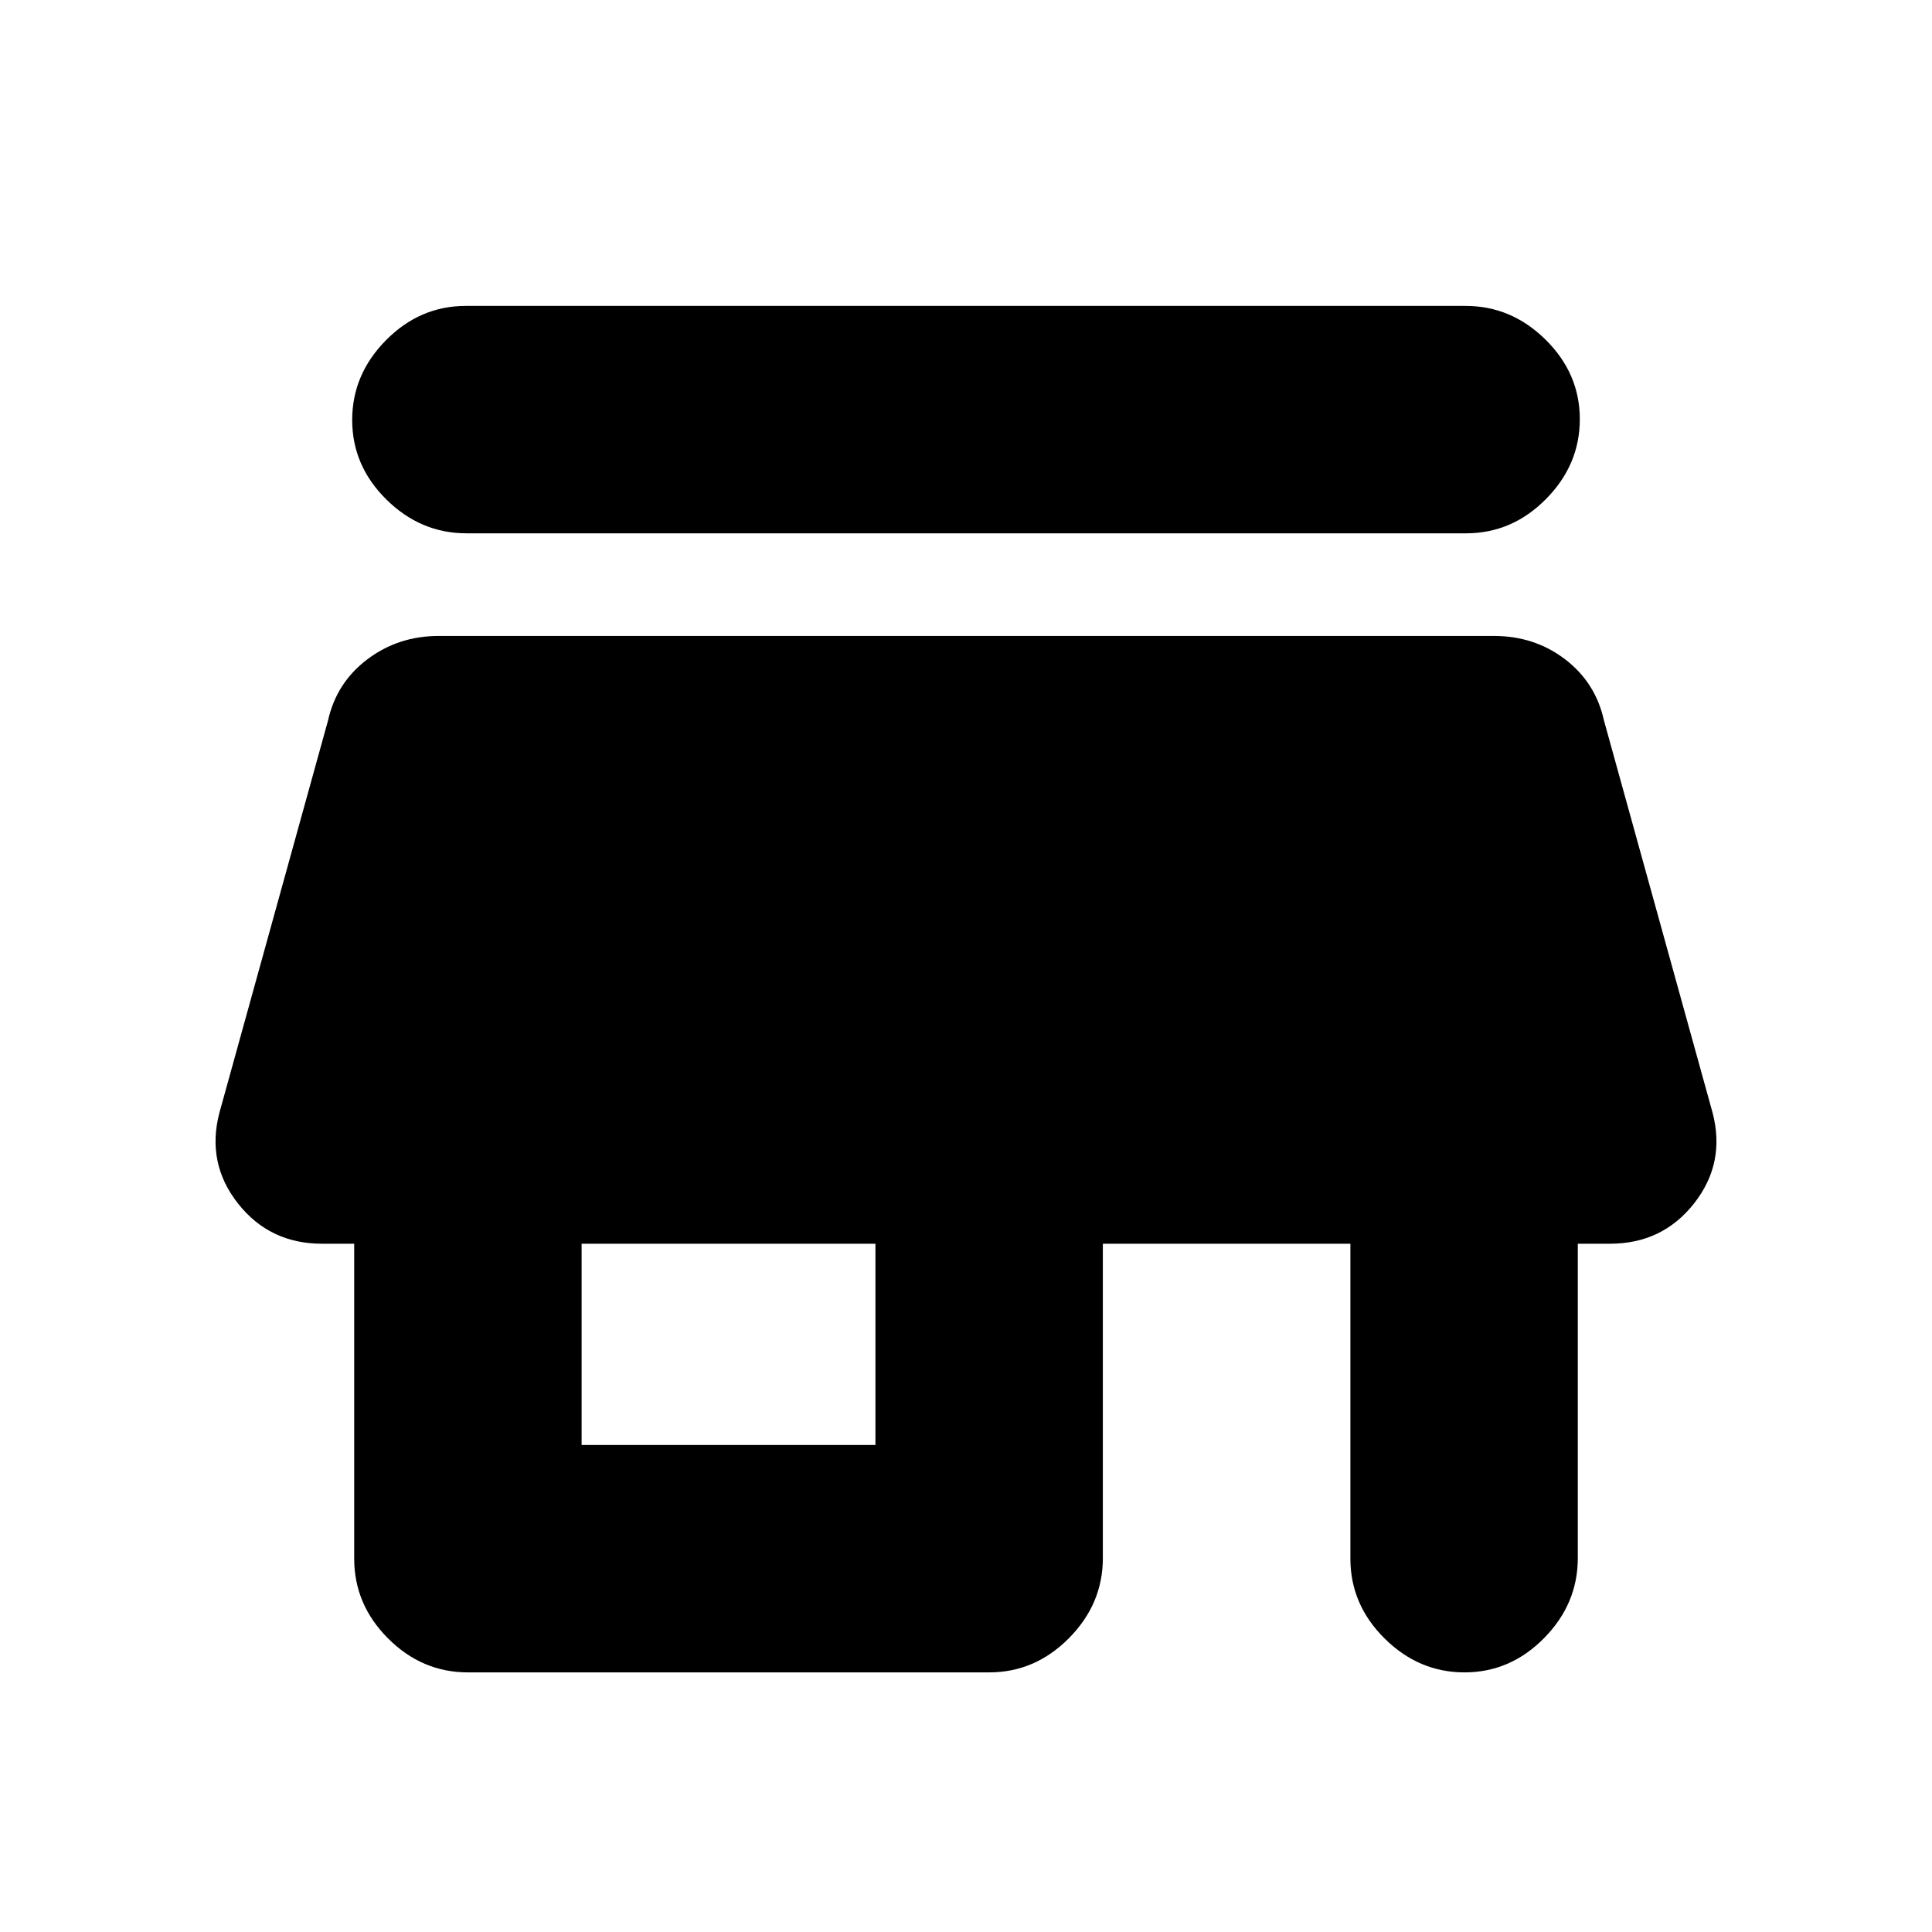 <svg xmlns="http://www.w3.org/2000/svg" height="20" viewBox="0 -960 960 960" width="20"><path d="M231.48-808h496.73Q751-808 768-791.21t17 39.5Q785-729 768.16-712q-16.85 17-39.64 17H231.79Q209-695 192-711.79t-17-39.5Q175-774 191.84-791q16.85-17 39.64-17Zm1.02 679q-22.8 0-39.65-16.85Q176-162.7 176-185.5V-342h-16q-26 0-41.75-20T109-407l54-195q4.19-18.81 19.56-30.41Q197.94-644 218-644h524.31q20.19 0 35.37 11.59Q792.86-620.81 797-602l54 195q6.5 25-9.25 45T800-342h-16v156.22Q784-163 767.21-146t-39.5 17Q705-129 688-145.85t-17-39.65V-342H548v156.22Q548-163 531.15-146t-39.65 17h-259ZM289-242h146v-100H289v100Z"/></svg>